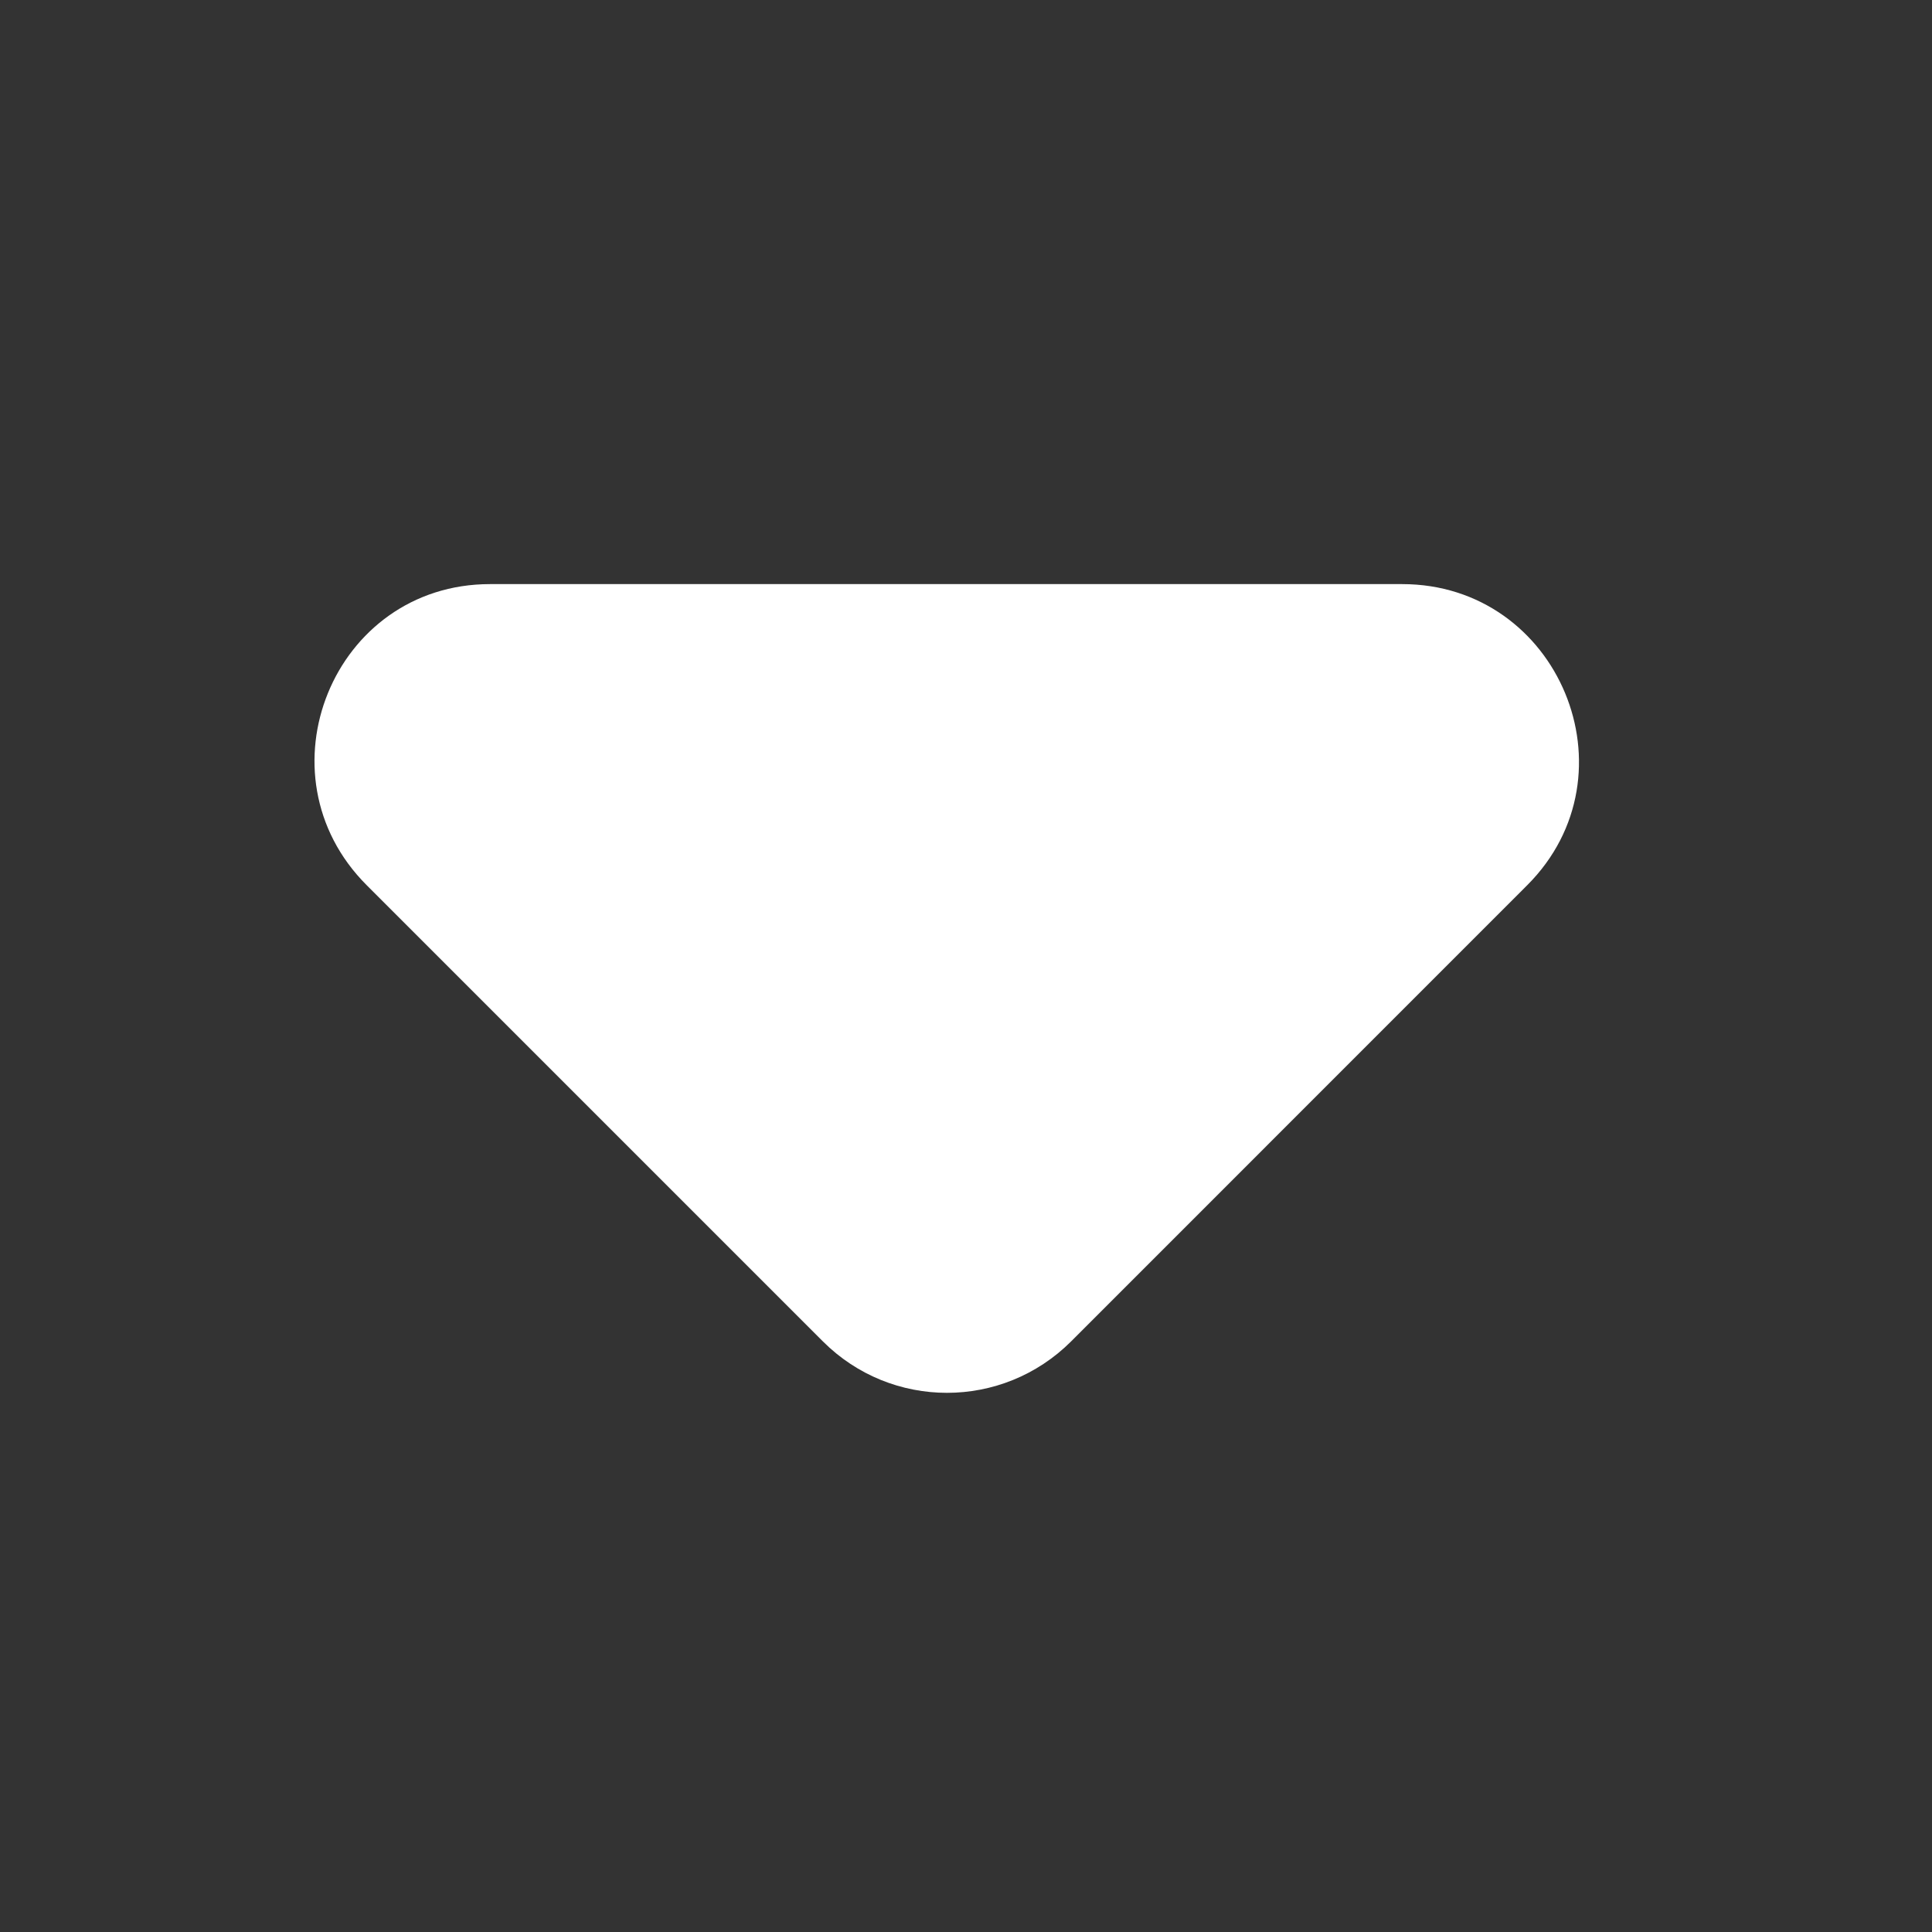 <svg width="21" height="21" viewBox="0 0 21 21" fill="none" xmlns="http://www.w3.org/2000/svg">
<rect x="0" y="0" width="21" height="21" fill="#333333" stroke="none"/>
<path d="M3.986 9.622L8.944 14.58C9.69 15.326 10.896 15.326 11.643 14.58L16.6 9.622C17.806 8.416 16.945 6.349 15.241 6.349H5.326C3.622 6.349 2.78 8.416 3.986 9.622Z" fill="white"/>
</svg>

